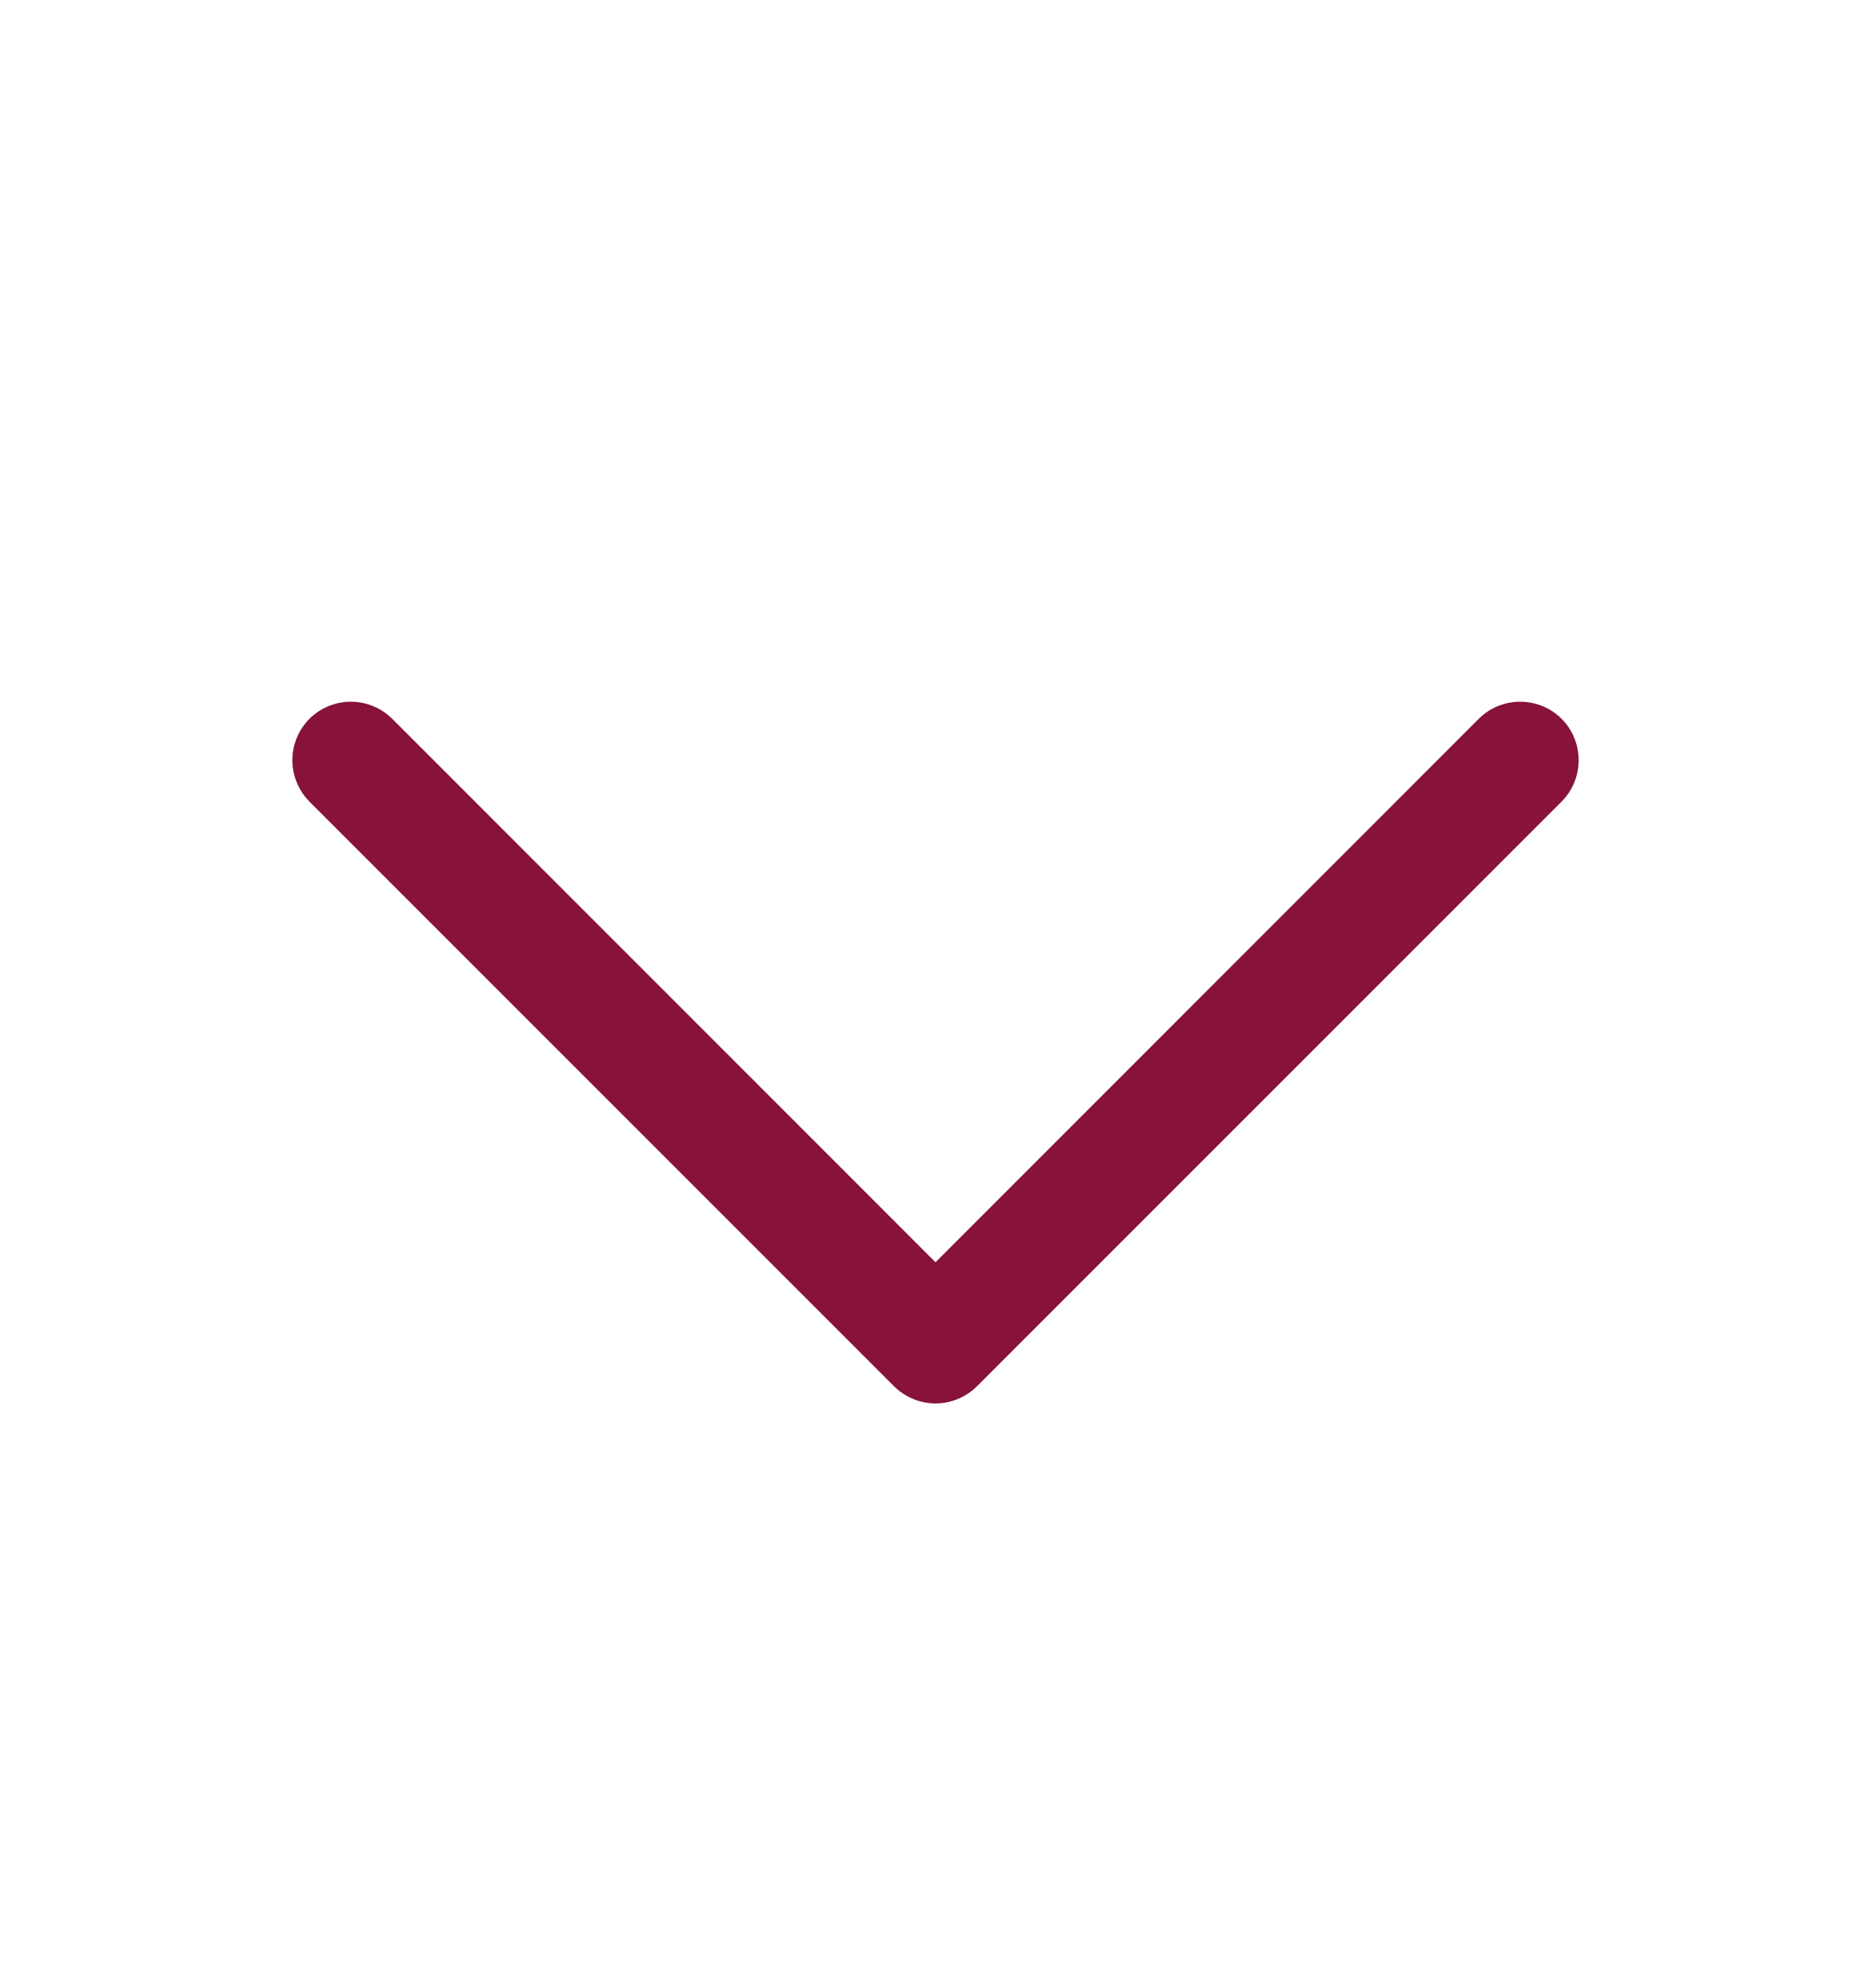 <svg width="16" height="17" viewBox="0 0 16 17" fill="none" xmlns="http://www.w3.org/2000/svg">
<path d="M7.646 11.854L2.646 6.854C2.6 6.807 2.563 6.752 2.538 6.691C2.513 6.631 2.5 6.566 2.5 6.5C2.5 6.434 2.513 6.369 2.538 6.309C2.563 6.248 2.6 6.193 2.646 6.146C2.693 6.1 2.748 6.063 2.809 6.038C2.869 6.013 2.934 6 3 6C3.066 6 3.131 6.013 3.191 6.038C3.252 6.063 3.307 6.1 3.354 6.146L8 10.793L12.646 6.146C12.74 6.052 12.867 6 13 6C13.133 6 13.26 6.052 13.354 6.146C13.448 6.24 13.5 6.367 13.5 6.5C13.5 6.633 13.448 6.76 13.354 6.854L8.354 11.854C8.307 11.9 8.252 11.937 8.191 11.962C8.131 11.987 8.066 12 8 12C7.934 12 7.869 11.987 7.809 11.962C7.748 11.937 7.693 11.9 7.646 11.854Z" fill="#88123C"/>
</svg>
